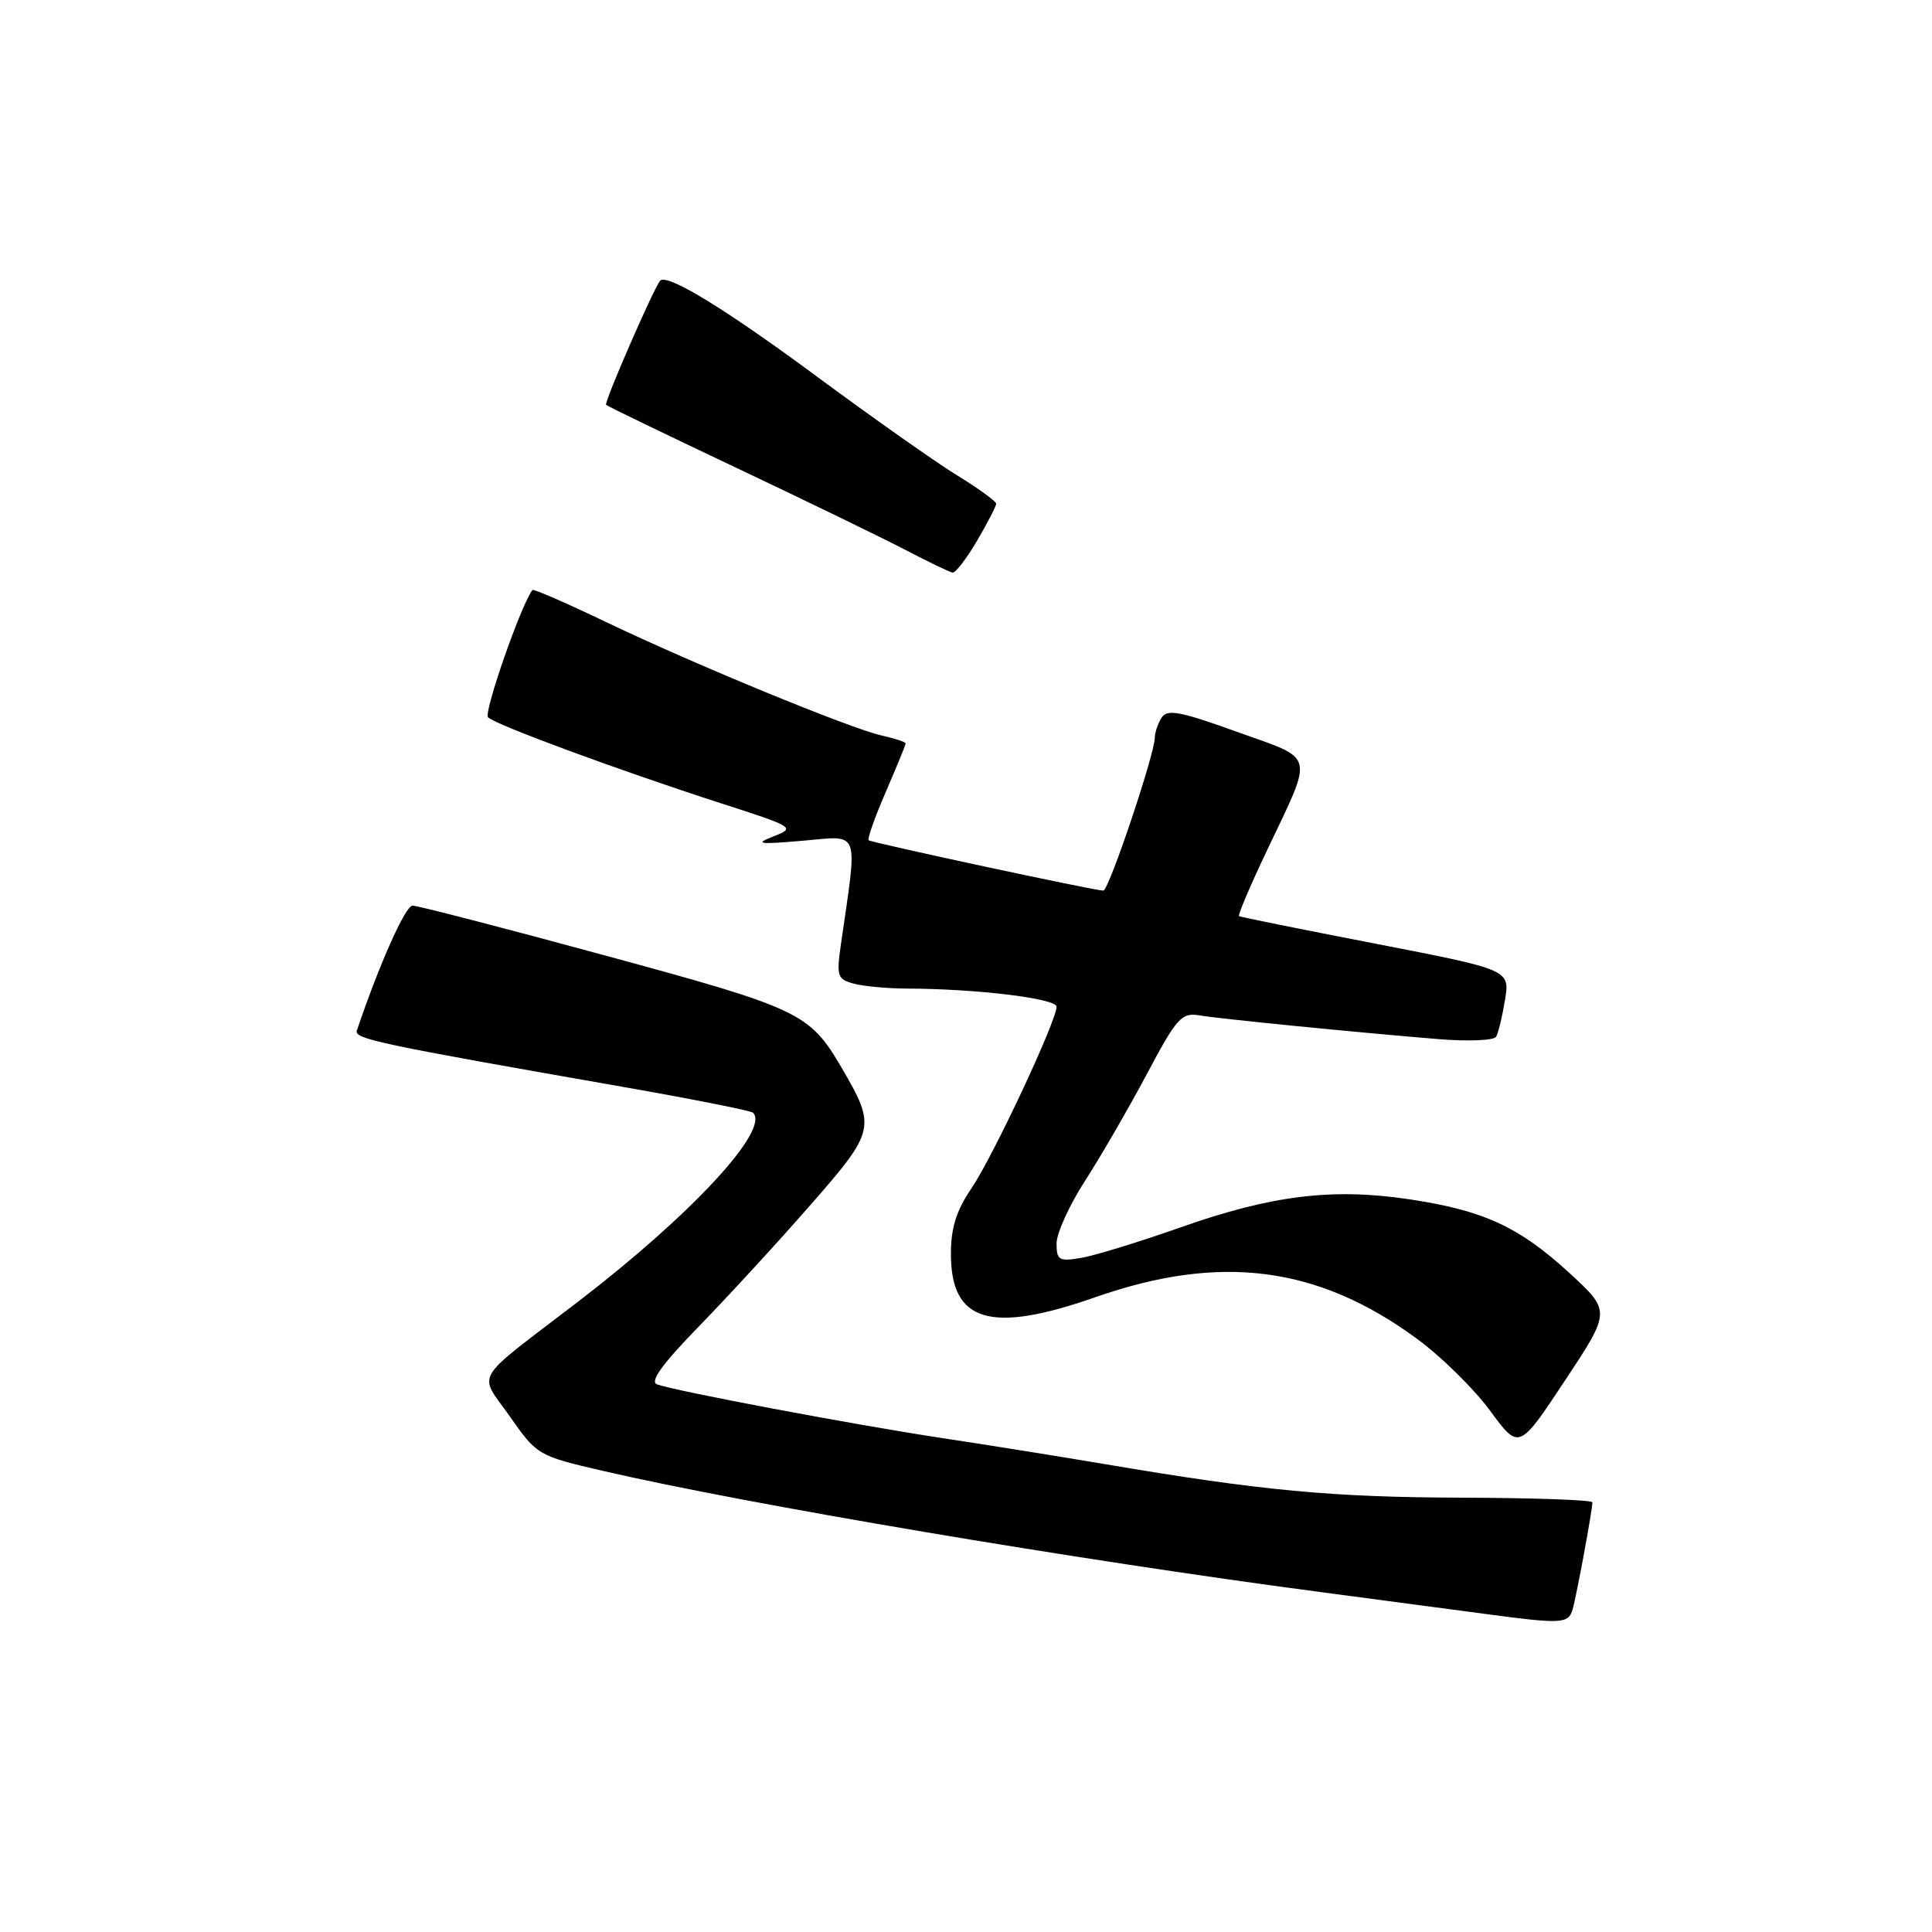 <?xml version="1.0" encoding="UTF-8" standalone="no"?>
<!DOCTYPE svg PUBLIC "-//W3C//DTD SVG 1.1//EN" "http://www.w3.org/Graphics/SVG/1.1/DTD/svg11.dtd" >
<svg xmlns="http://www.w3.org/2000/svg" xmlns:xlink="http://www.w3.org/1999/xlink" version="1.1" viewBox="0 0 256 256">
 <g >
 <path fill="currentColor"
d=" M 208.38 213.25 C 208.90 211.46 211.00 200.09 211.00 199.07 C 211.00 198.75 203.23 198.48 193.75 198.45 C 176.50 198.40 167.14 197.52 146.50 194.02 C 140.45 193.00 130.55 191.41 124.50 190.50 C 113.04 188.76 89.55 184.33 87.06 183.44 C 86.06 183.08 87.74 180.75 92.65 175.71 C 96.51 171.74 103.15 164.52 107.41 159.64 C 116.00 149.83 116.11 149.35 111.53 141.50 C 107.27 134.22 106.04 133.63 80.19 126.61 C 66.82 122.97 55.33 120.00 54.67 120.00 C 53.71 120.00 50.24 127.80 47.28 136.57 C 46.92 137.66 50.23 138.36 82.39 143.99 C 91.68 145.62 99.51 147.17 99.78 147.44 C 102.05 149.71 91.61 160.97 76.57 172.50 C 62.37 183.38 63.36 181.71 67.56 187.69 C 71.15 192.82 71.31 192.91 79.85 194.89 C 98.81 199.29 142.77 206.71 175.00 210.96 C 183.53 212.09 193.43 213.40 197.00 213.88 C 206.93 215.21 207.82 215.16 208.38 213.25 Z  M 207.98 168.70 C 201.27 162.54 196.55 160.37 186.66 158.90 C 176.53 157.39 168.45 158.39 156.44 162.63 C 150.97 164.56 145.04 166.38 143.25 166.68 C 140.32 167.17 140.00 166.98 140.00 164.76 C 140.00 163.41 141.71 159.65 143.81 156.41 C 145.90 153.16 149.57 146.81 151.97 142.31 C 155.92 134.87 156.56 134.15 158.91 134.54 C 161.78 135.02 179.56 136.78 190.61 137.69 C 194.52 138.01 197.95 137.87 198.24 137.38 C 198.53 136.90 199.06 134.70 199.42 132.50 C 200.07 128.50 200.07 128.50 182.29 125.05 C 172.50 123.15 164.35 121.51 164.18 121.39 C 164.00 121.28 165.63 117.43 167.81 112.84 C 174.13 99.50 174.44 100.76 163.93 96.98 C 156.36 94.25 154.66 93.93 153.92 95.09 C 153.43 95.87 153.02 97.06 153.02 97.74 C 152.99 99.96 146.93 118.00 146.20 118.01 C 145.17 118.04 115.57 111.68 115.11 111.34 C 114.89 111.18 115.91 108.31 117.36 104.96 C 118.81 101.61 120.00 98.71 120.00 98.51 C 120.00 98.32 118.59 97.85 116.87 97.47 C 112.73 96.56 91.91 87.99 80.15 82.35 C 75.01 79.89 70.69 78.01 70.55 78.18 C 69.03 80.15 64.05 94.45 64.67 95.05 C 65.69 96.05 82.01 102.07 95.50 106.43 C 105.28 109.58 105.43 109.68 102.50 110.82 C 99.92 111.83 100.47 111.91 106.40 111.40 C 114.07 110.74 113.66 109.62 111.43 125.10 C 110.82 129.36 110.95 129.75 113.13 130.34 C 114.44 130.69 117.57 130.98 120.10 130.99 C 129.38 131.01 140.00 132.30 140.00 133.40 C 139.99 135.30 131.55 153.31 128.71 157.48 C 126.71 160.42 126.00 162.70 126.00 166.16 C 126.00 175.19 131.23 176.76 145.13 171.89 C 161.72 166.08 174.65 167.75 187.79 177.42 C 191.00 179.78 195.34 184.06 197.45 186.93 C 201.27 192.14 201.27 192.14 207.36 182.94 C 213.45 173.74 213.45 173.74 207.98 168.70 Z  M 129.46 71.66 C 130.86 69.28 132.00 67.06 132.00 66.75 C 132.00 66.43 129.66 64.73 126.81 62.98 C 123.95 61.22 115.51 55.27 108.06 49.76 C 96.10 40.92 88.43 36.23 87.48 37.19 C 86.72 37.96 80.01 53.34 80.31 53.64 C 80.49 53.83 88.26 57.58 97.57 61.99 C 106.88 66.40 116.97 71.30 120.00 72.88 C 123.03 74.46 125.82 75.80 126.21 75.87 C 126.60 75.94 128.06 74.05 129.46 71.66 Z "/>
</g>
</svg>
